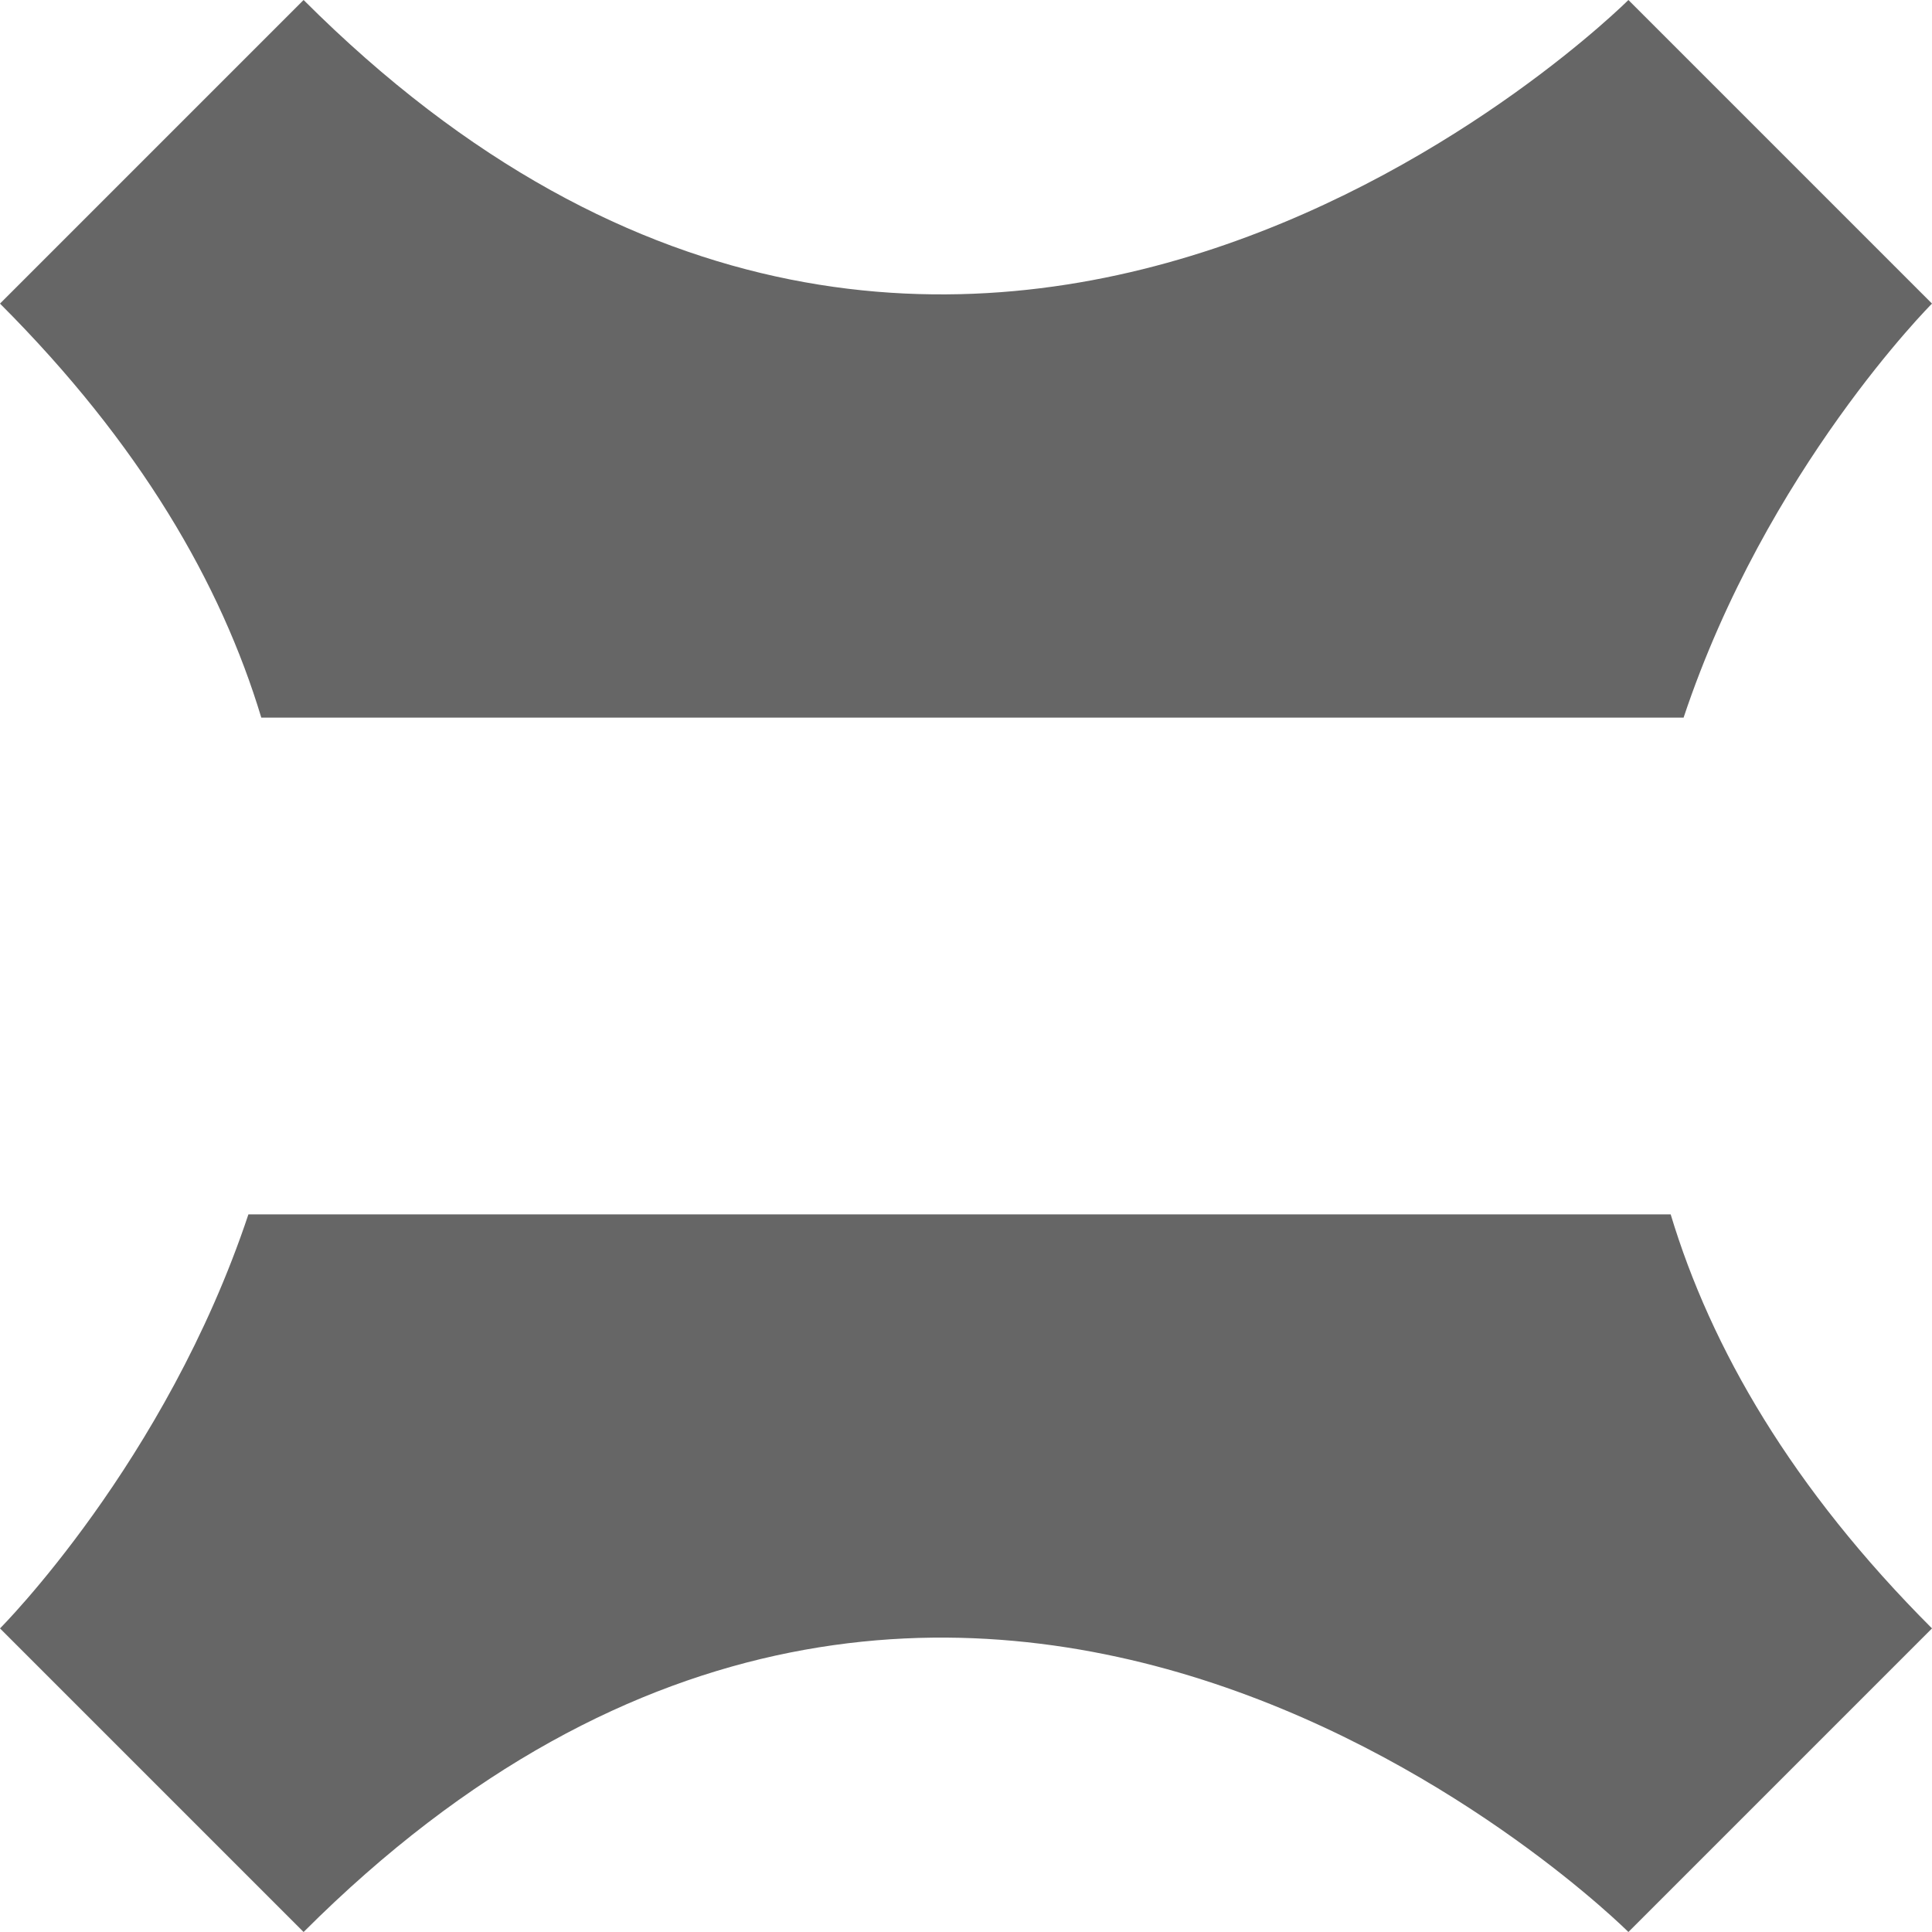 <svg width="70" height="70" viewBox="0 0 70 70" fill="none"
  xmlns="http://www.w3.org/2000/svg">
  <path fill-rule="evenodd" clip-rule="evenodd" d="M11 0C35 24 59 0 59 0L70 11C70 11 64 17 61 26H9.467C8.004 21.151 5.076 16.076 0 11L11 0ZM9 44C6 53 0 59 0 59L11 70C35 46 59 70 59 70L70 59C64.924 53.924 61.995 48.849 60.532 44H9Z" fill="#666666"/>
</svg>
